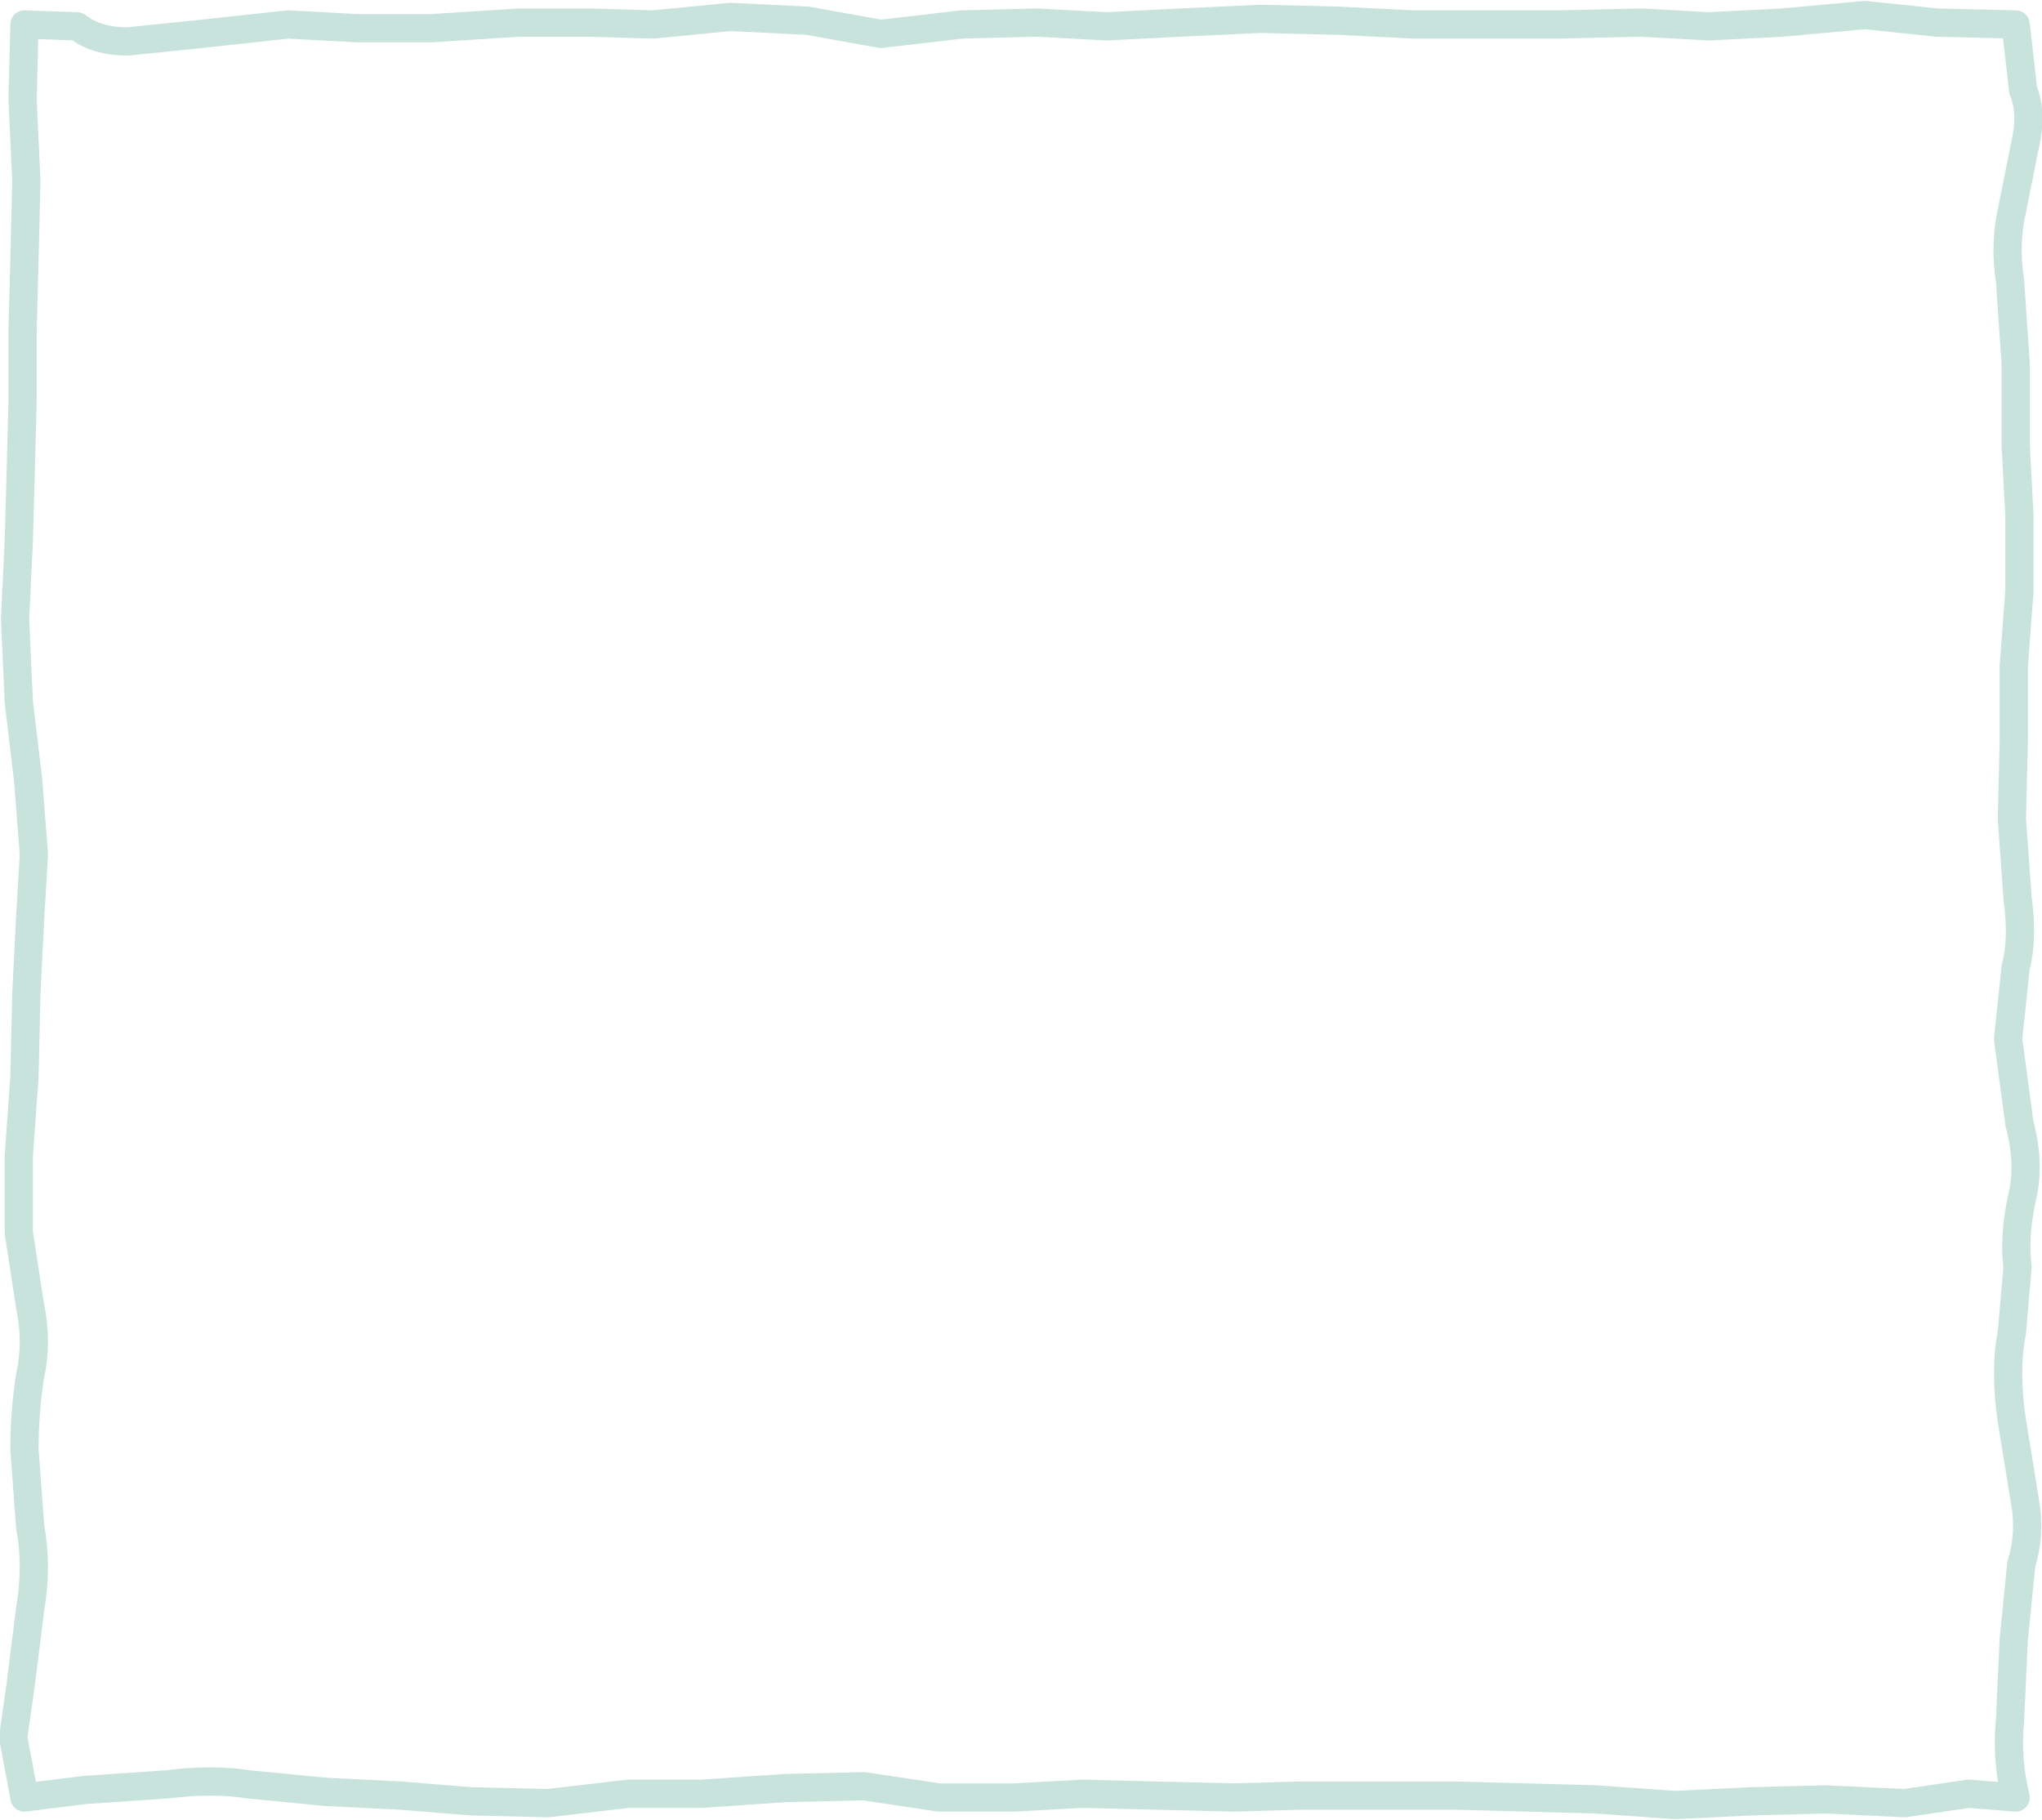 <?xml version="1.0" encoding="UTF-8" standalone="no"?>
<svg xmlns:xlink="http://www.w3.org/1999/xlink" height="48.35px" width="54.25px" xmlns="http://www.w3.org/2000/svg">
  <g transform="matrix(1.0, 0.0, 0.0, 1.0, -1.35, -1.3)">
    <path d="M52.8 1.9 L50.9 1.7 48.7 1.9 46.75 2.0 44.95 1.9 42.75 1.95 40.75 1.95 38.9 1.95 36.9 1.85 34.85 1.8 32.7 1.9 30.75 2.0 28.9 1.9 26.9 1.95 24.75 2.2 22.8 1.85 20.75 1.75 18.7 1.95 17.0 1.9 15.15 1.9 12.8 2.05 10.85 2.05 9.0 1.95 6.7 2.2 4.75 2.4 Q3.9 2.4 3.4 2.0 L2.0 1.95 1.95 3.95 2.05 6.1 2.0 8.2 1.95 10.05 1.95 11.95 1.9 13.85 1.85 15.65 1.75 17.75 1.85 19.95 2.1 22.05 2.25 24.0 2.15 25.7 2.05 27.7 2.0 29.9 1.85 32.0 1.85 34.05 2.15 36.0 Q2.35 36.95 2.15 37.85 2.0 38.8 2.0 39.8 L2.15 41.85 Q2.35 42.9 2.15 44.05 L1.9 46.05 1.7 47.45 2.0 49.05 3.6 48.85 5.8 48.7 Q7.0 48.55 7.95 48.7 L10.0 48.9 12.0 49.0 13.85 49.15 15.9 49.2 18.05 48.95 20.0 48.95 22.2 48.8 24.3 48.75 26.3 49.05 28.3 49.05 30.1 48.95 32.1 49.0 34.15 49.05 35.85 49.0 37.9 49.0 40.05 49.0 41.9 49.05 43.75 49.1 45.85 49.25 47.9 49.15 49.85 49.1 51.95 49.2 53.65 48.95 54.9 49.05 Q54.65 48.05 54.75 47.0 L54.85 44.85 55.05 42.85 Q55.3 42.05 55.15 41.2 L54.8 39.05 Q54.6 37.7 54.8 36.7 L54.95 34.95 Q54.85 34.2 55.05 33.2 55.3 32.25 55.0 31.15 L54.7 28.9 54.9 27.0 Q55.1 26.25 54.95 25.15 L54.8 23.05 54.85 21.0 54.85 19.0 55.0 17.0 55.0 15.0 54.9 13.1 54.9 10.95 54.75 8.75 Q54.6 7.8 54.8 6.9 L55.15 5.15 Q55.35 4.3 55.1 3.7 L54.9 1.95 52.8 1.9 Z" fill="none" stroke="#90c7b7" stroke-linecap="round" stroke-linejoin="round" stroke-opacity="0.502" stroke-width="0.75"/>
  </g>
</svg>
